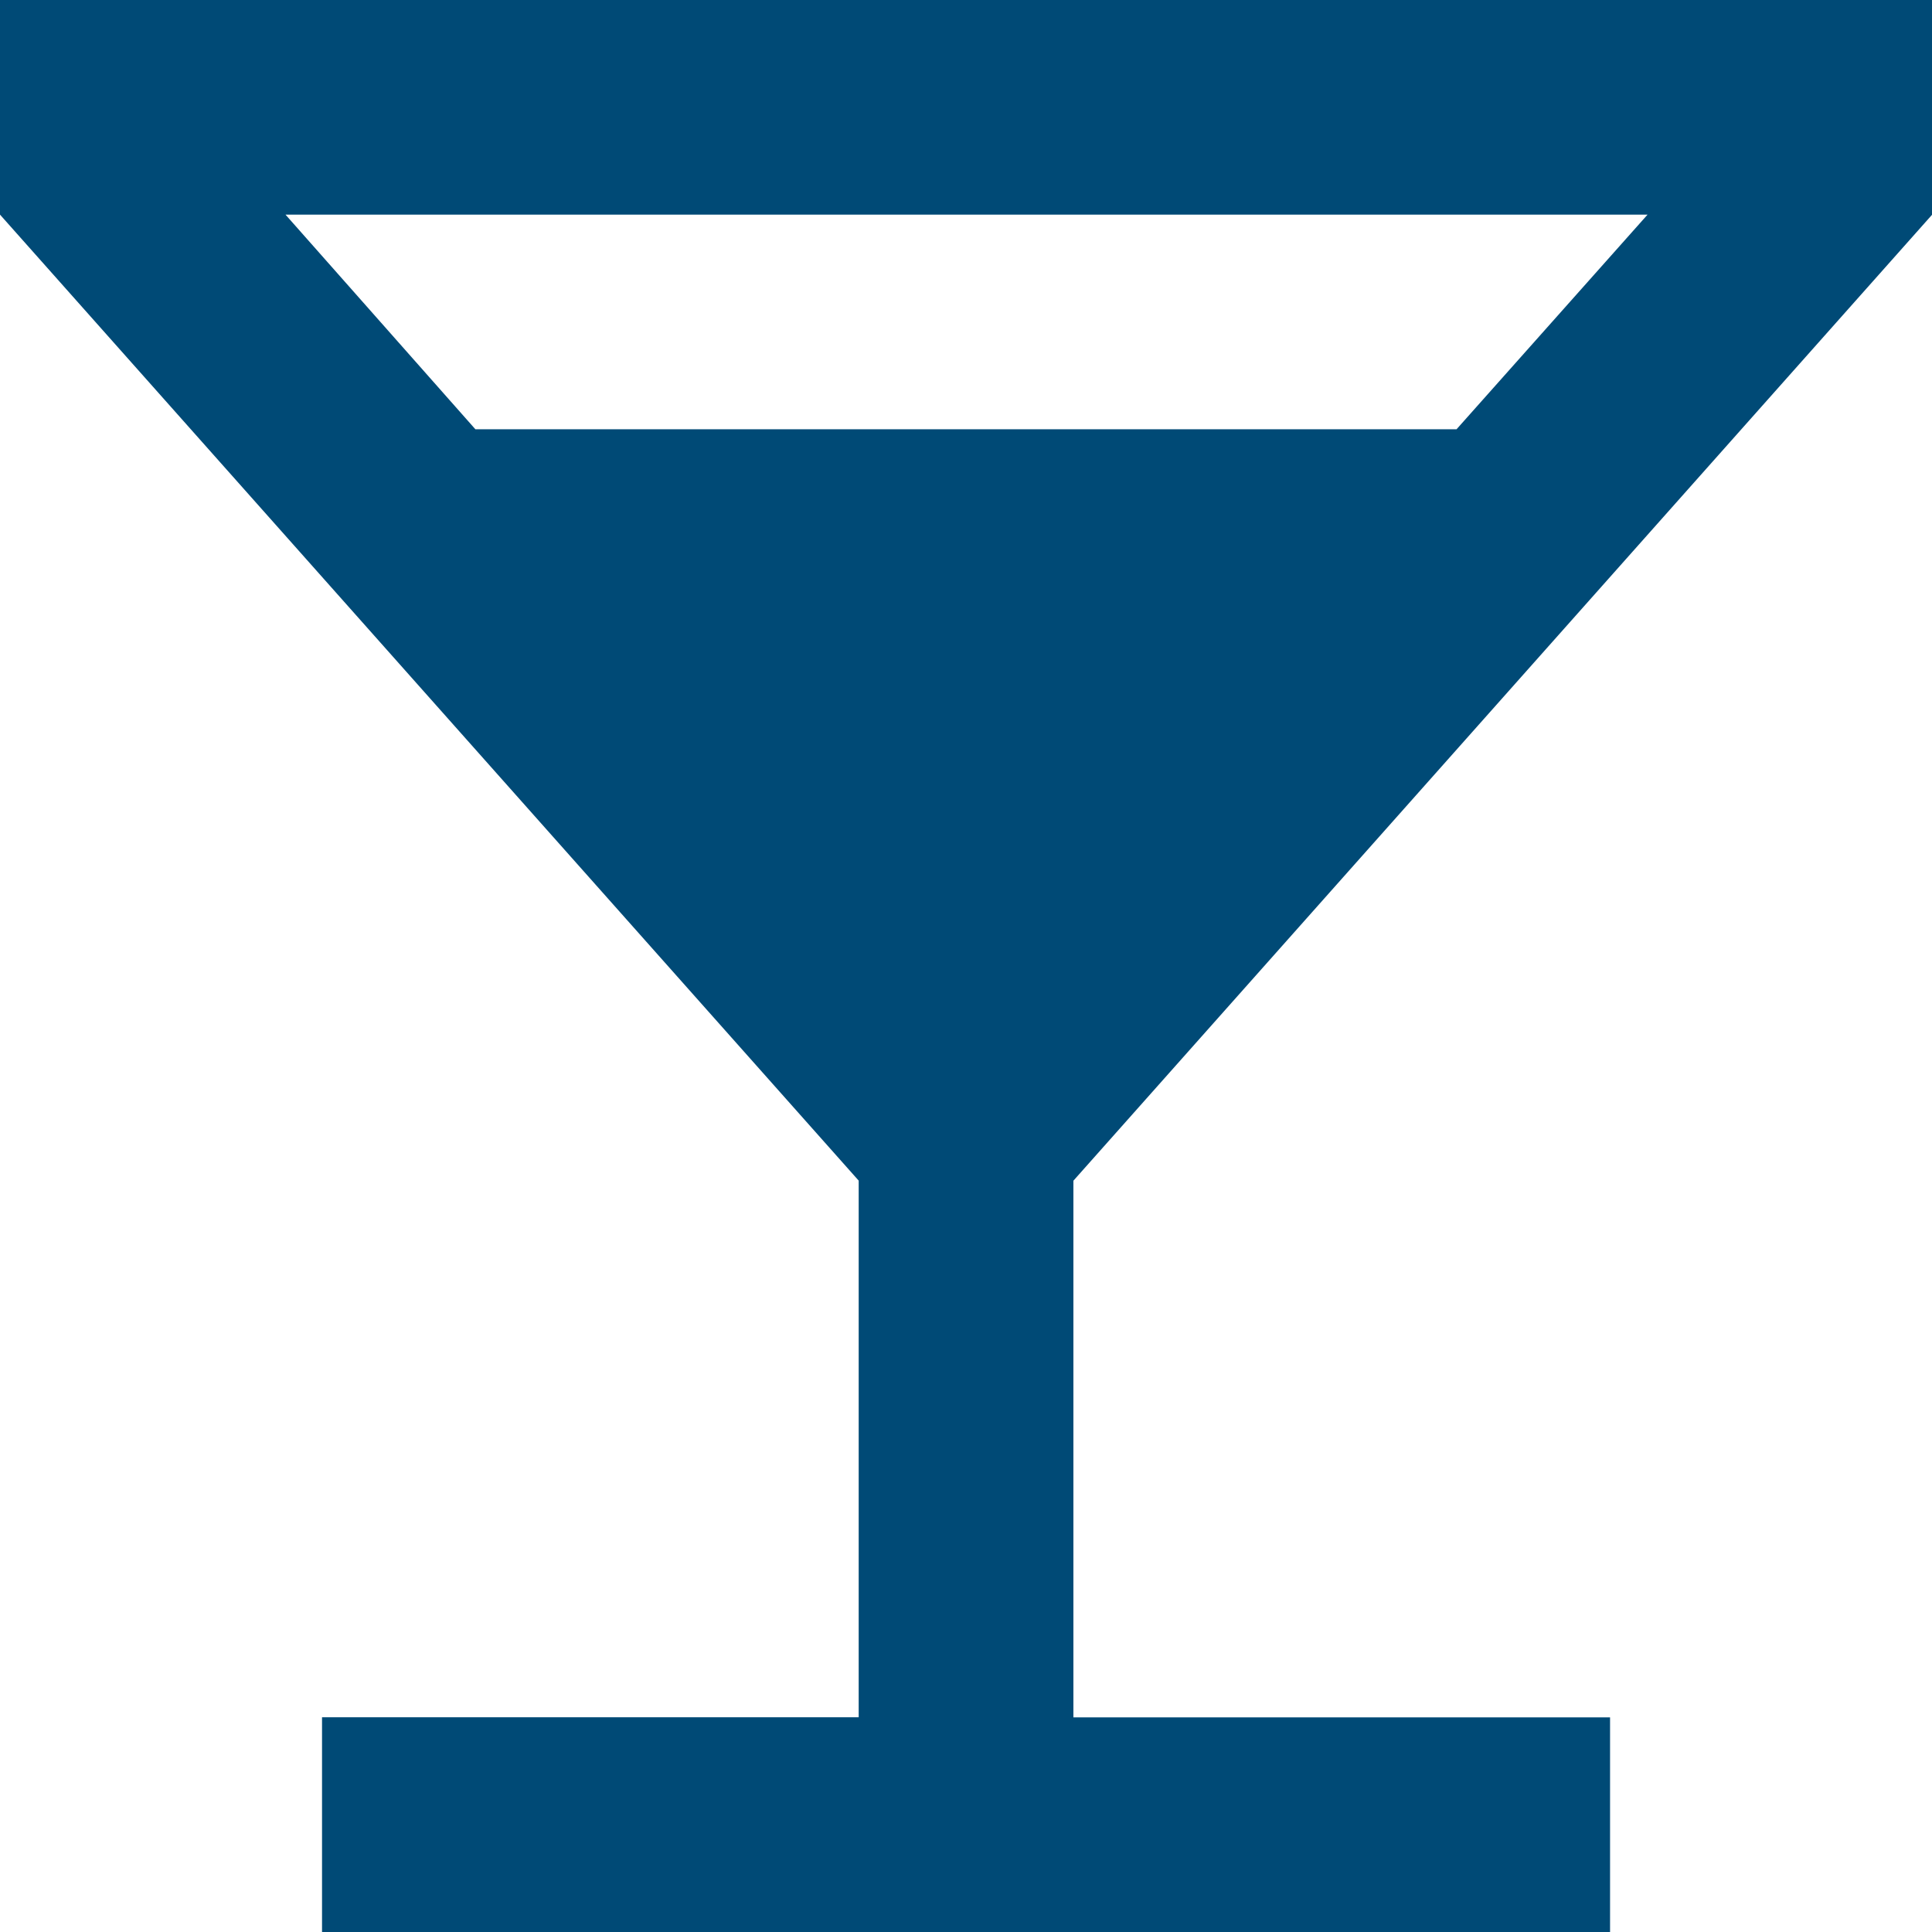 <svg xmlns="http://www.w3.org/2000/svg" width="22" height="22" fill="none" xmlns:v="https://vecta.io/nano"><path d="M22 2.444V0H0v2.444l9.778 11v6.111H3.667V22h14.667v-2.444h-6.111v-6.111l9.778-11zM5.414 4.889L3.251 2.444h15.51l-2.175 2.444H5.414z" fill="#004a76"/></svg>